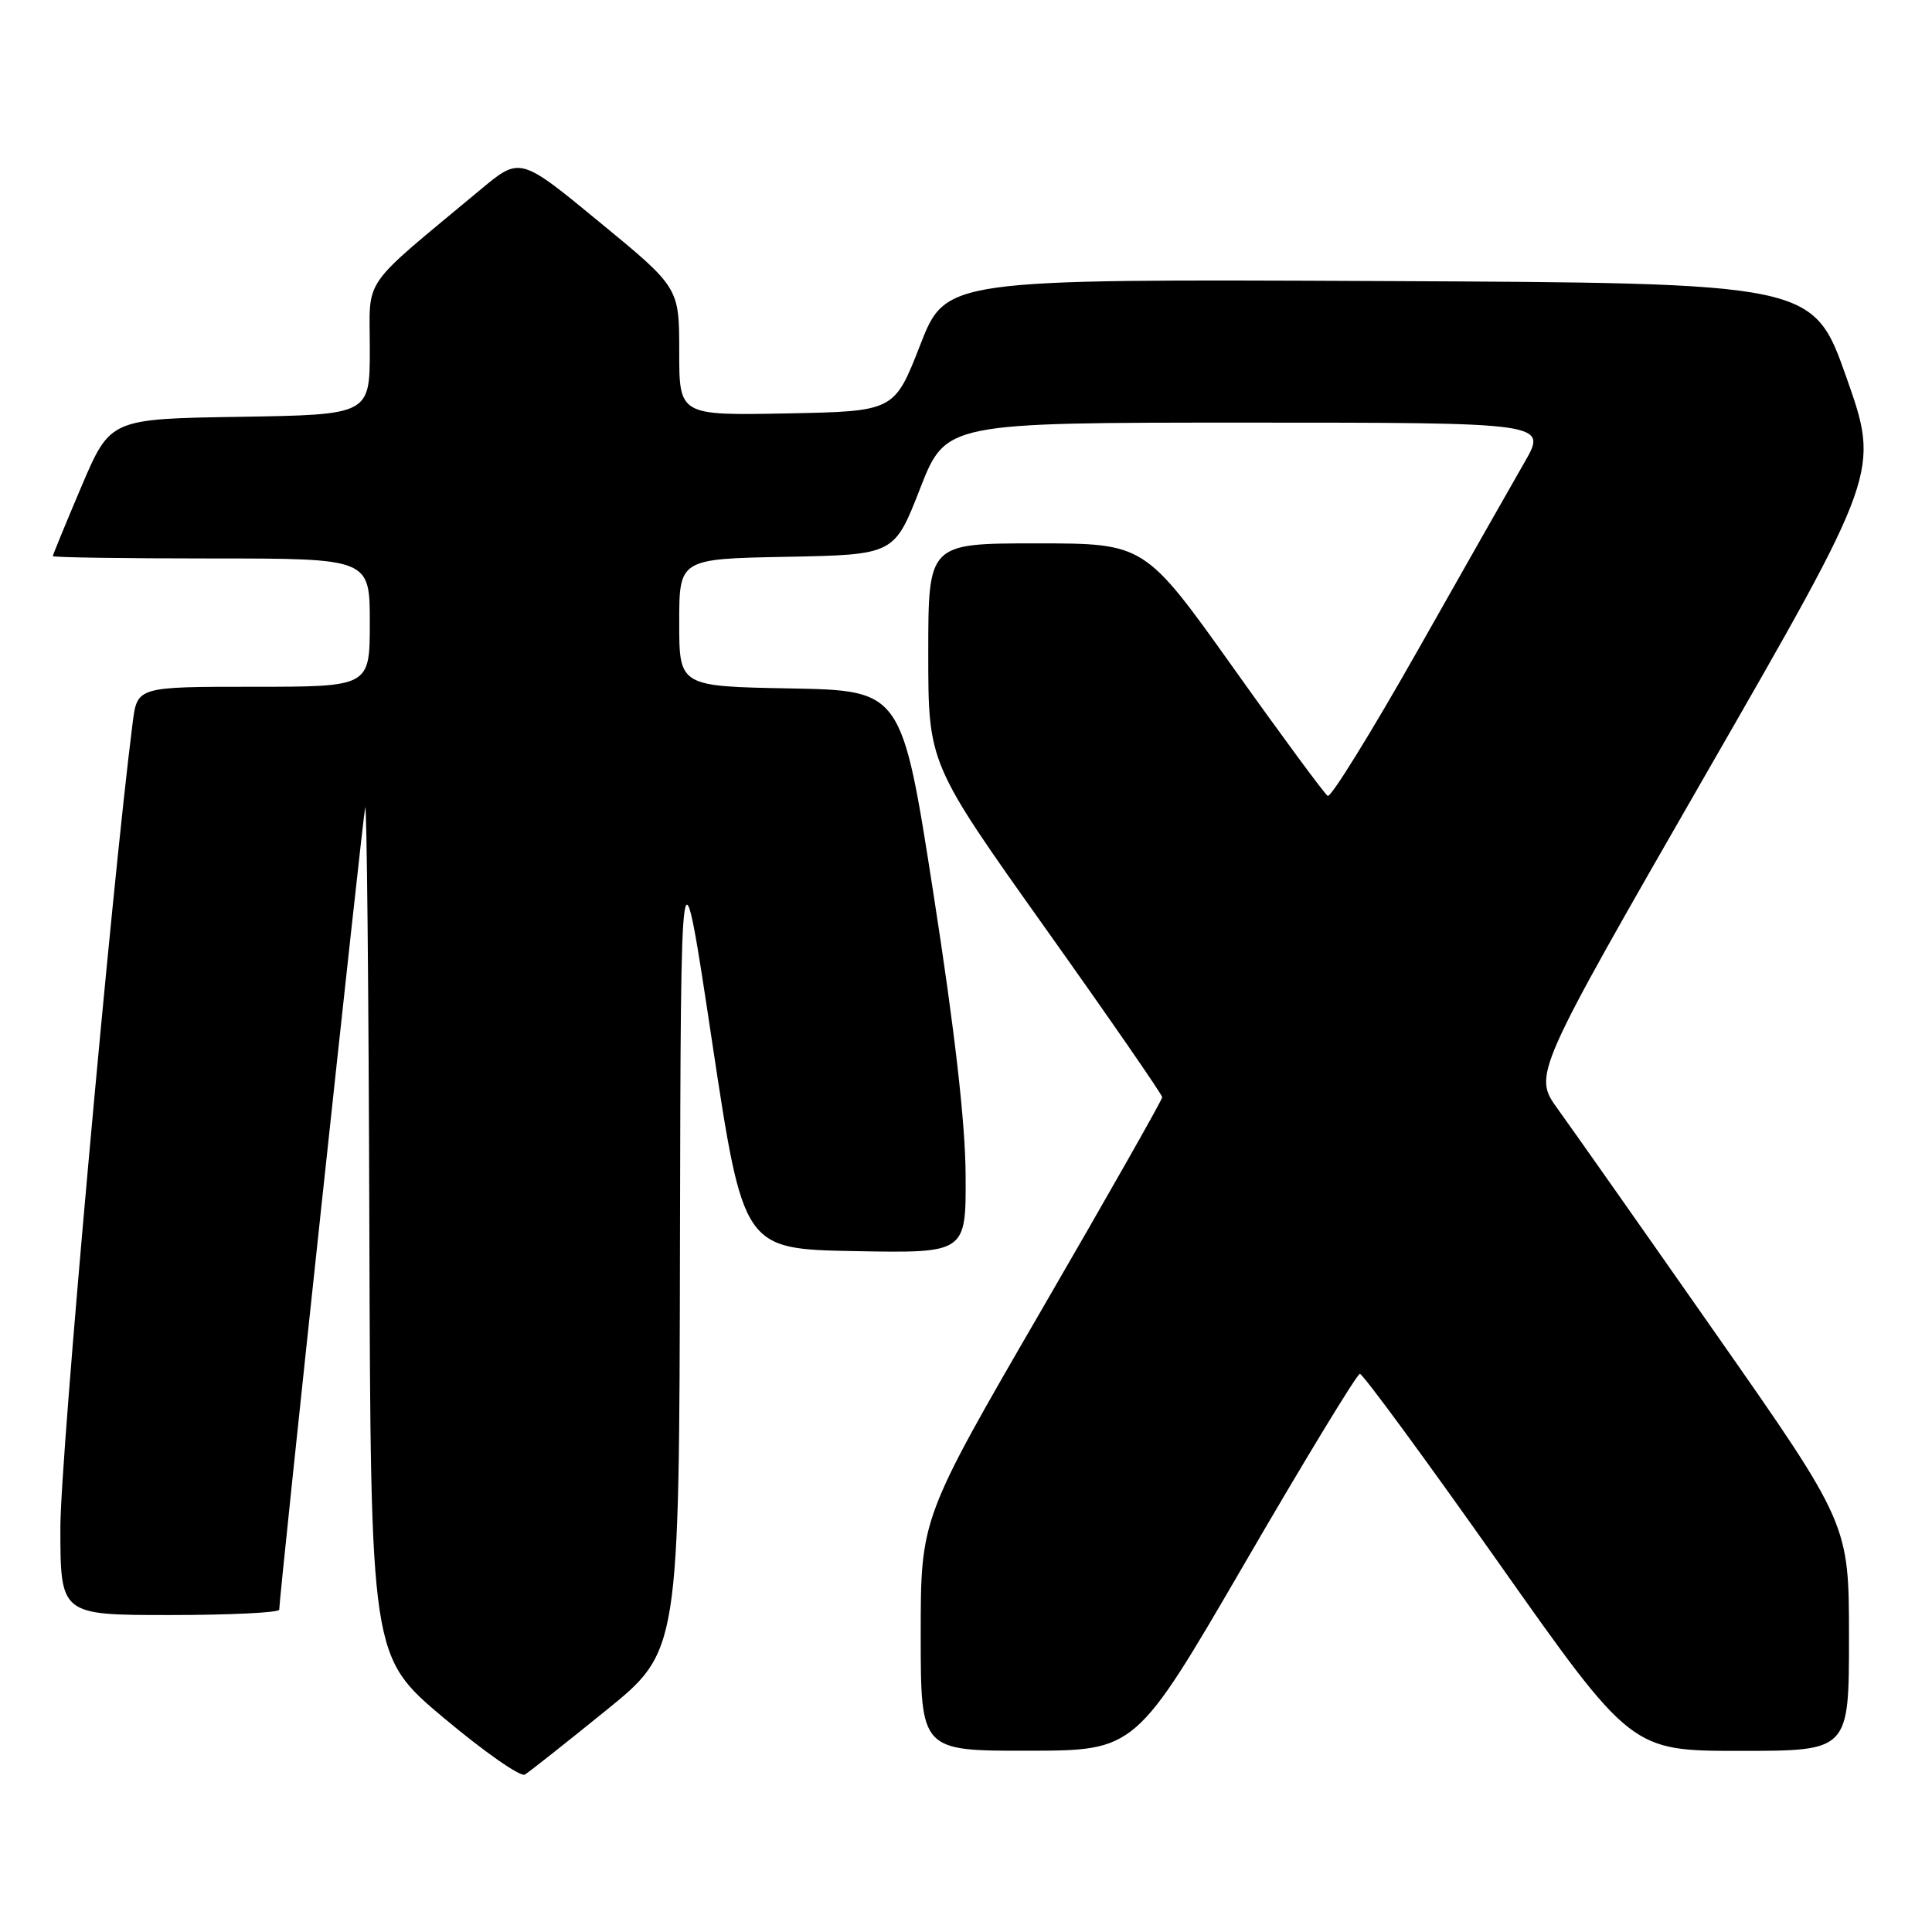 <?xml version="1.0" encoding="UTF-8" standalone="no"?>
<!DOCTYPE svg PUBLIC "-//W3C//DTD SVG 1.1//EN" "http://www.w3.org/Graphics/SVG/1.1/DTD/svg11.dtd" >
<svg xmlns="http://www.w3.org/2000/svg" xmlns:xlink="http://www.w3.org/1999/xlink" version="1.1" viewBox="0 0 256 256">
 <g >
 <path fill="currentColor"
d=" M 80.30 226.64 C 90.00 218.78 90.00 218.78 90.10 164.64 C 90.21 110.50 90.21 110.50 94.35 138.00 C 98.50 165.50 98.50 165.50 113.25 165.78 C 128.00 166.05 128.00 166.05 127.95 155.78 C 127.92 148.86 126.53 136.67 123.70 118.50 C 119.50 91.50 119.50 91.50 104.75 91.22 C 90.00 90.95 90.00 90.95 90.00 82.50 C 90.00 74.05 90.00 74.05 104.25 73.78 C 118.50 73.50 118.50 73.50 121.91 64.75 C 125.33 56.00 125.33 56.00 165.18 56.00 C 205.04 56.00 205.04 56.00 202.01 61.25 C 200.35 64.14 193.97 75.37 187.84 86.21 C 181.70 97.05 176.35 105.71 175.93 105.46 C 175.51 105.20 169.88 97.57 163.42 88.49 C 151.67 72.00 151.67 72.00 137.34 72.00 C 123.00 72.00 123.00 72.00 123.00 86.58 C 123.00 101.16 123.00 101.16 138.50 122.97 C 147.03 134.96 154.00 145.05 154.00 145.39 C 154.00 145.73 146.80 158.42 138.00 173.59 C 122.00 201.18 122.00 201.18 122.00 216.59 C 122.00 232.00 122.00 232.00 136.25 231.98 C 150.50 231.96 150.50 231.96 165.00 207.02 C 172.97 193.30 179.81 182.06 180.19 182.04 C 180.57 182.02 188.82 193.25 198.52 207.00 C 216.16 232.00 216.16 232.00 230.58 232.00 C 245.00 232.00 245.00 232.00 245.00 216.97 C 245.00 201.95 245.00 201.95 227.35 176.72 C 217.65 162.85 208.23 149.46 206.42 146.96 C 203.14 142.42 203.14 142.42 226.10 102.47 C 249.07 62.53 249.07 62.53 244.66 50.01 C 240.24 37.50 240.24 37.50 182.79 37.24 C 125.33 36.98 125.33 36.98 121.92 45.74 C 118.50 54.50 118.50 54.50 104.25 54.78 C 90.00 55.05 90.00 55.05 90.00 46.58 C 90.00 38.11 90.00 38.11 79.45 29.44 C 68.91 20.76 68.91 20.76 63.70 25.10 C 47.58 38.53 49.00 36.48 49.00 46.23 C 49.00 54.95 49.00 54.95 31.80 55.23 C 14.61 55.50 14.61 55.50 10.80 64.44 C 8.71 69.36 7.00 73.53 7.00 73.69 C 7.00 73.86 16.45 74.00 28.00 74.00 C 49.00 74.00 49.00 74.00 49.00 82.50 C 49.00 91.00 49.00 91.00 33.59 91.00 C 18.19 91.00 18.19 91.00 17.58 95.75 C 14.76 117.89 8.00 193.15 8.00 202.38 C 8.00 214.00 8.00 214.00 22.50 214.00 C 30.48 214.00 37.00 213.68 37.00 213.29 C 37.00 211.51 48.06 108.33 48.39 107.00 C 48.60 106.17 48.85 131.15 48.94 162.50 C 49.12 219.50 49.12 219.50 58.81 227.64 C 64.14 232.11 68.97 235.49 69.55 235.14 C 70.13 234.79 74.97 230.96 80.30 226.64 Z "/>
</g>
</svg>
